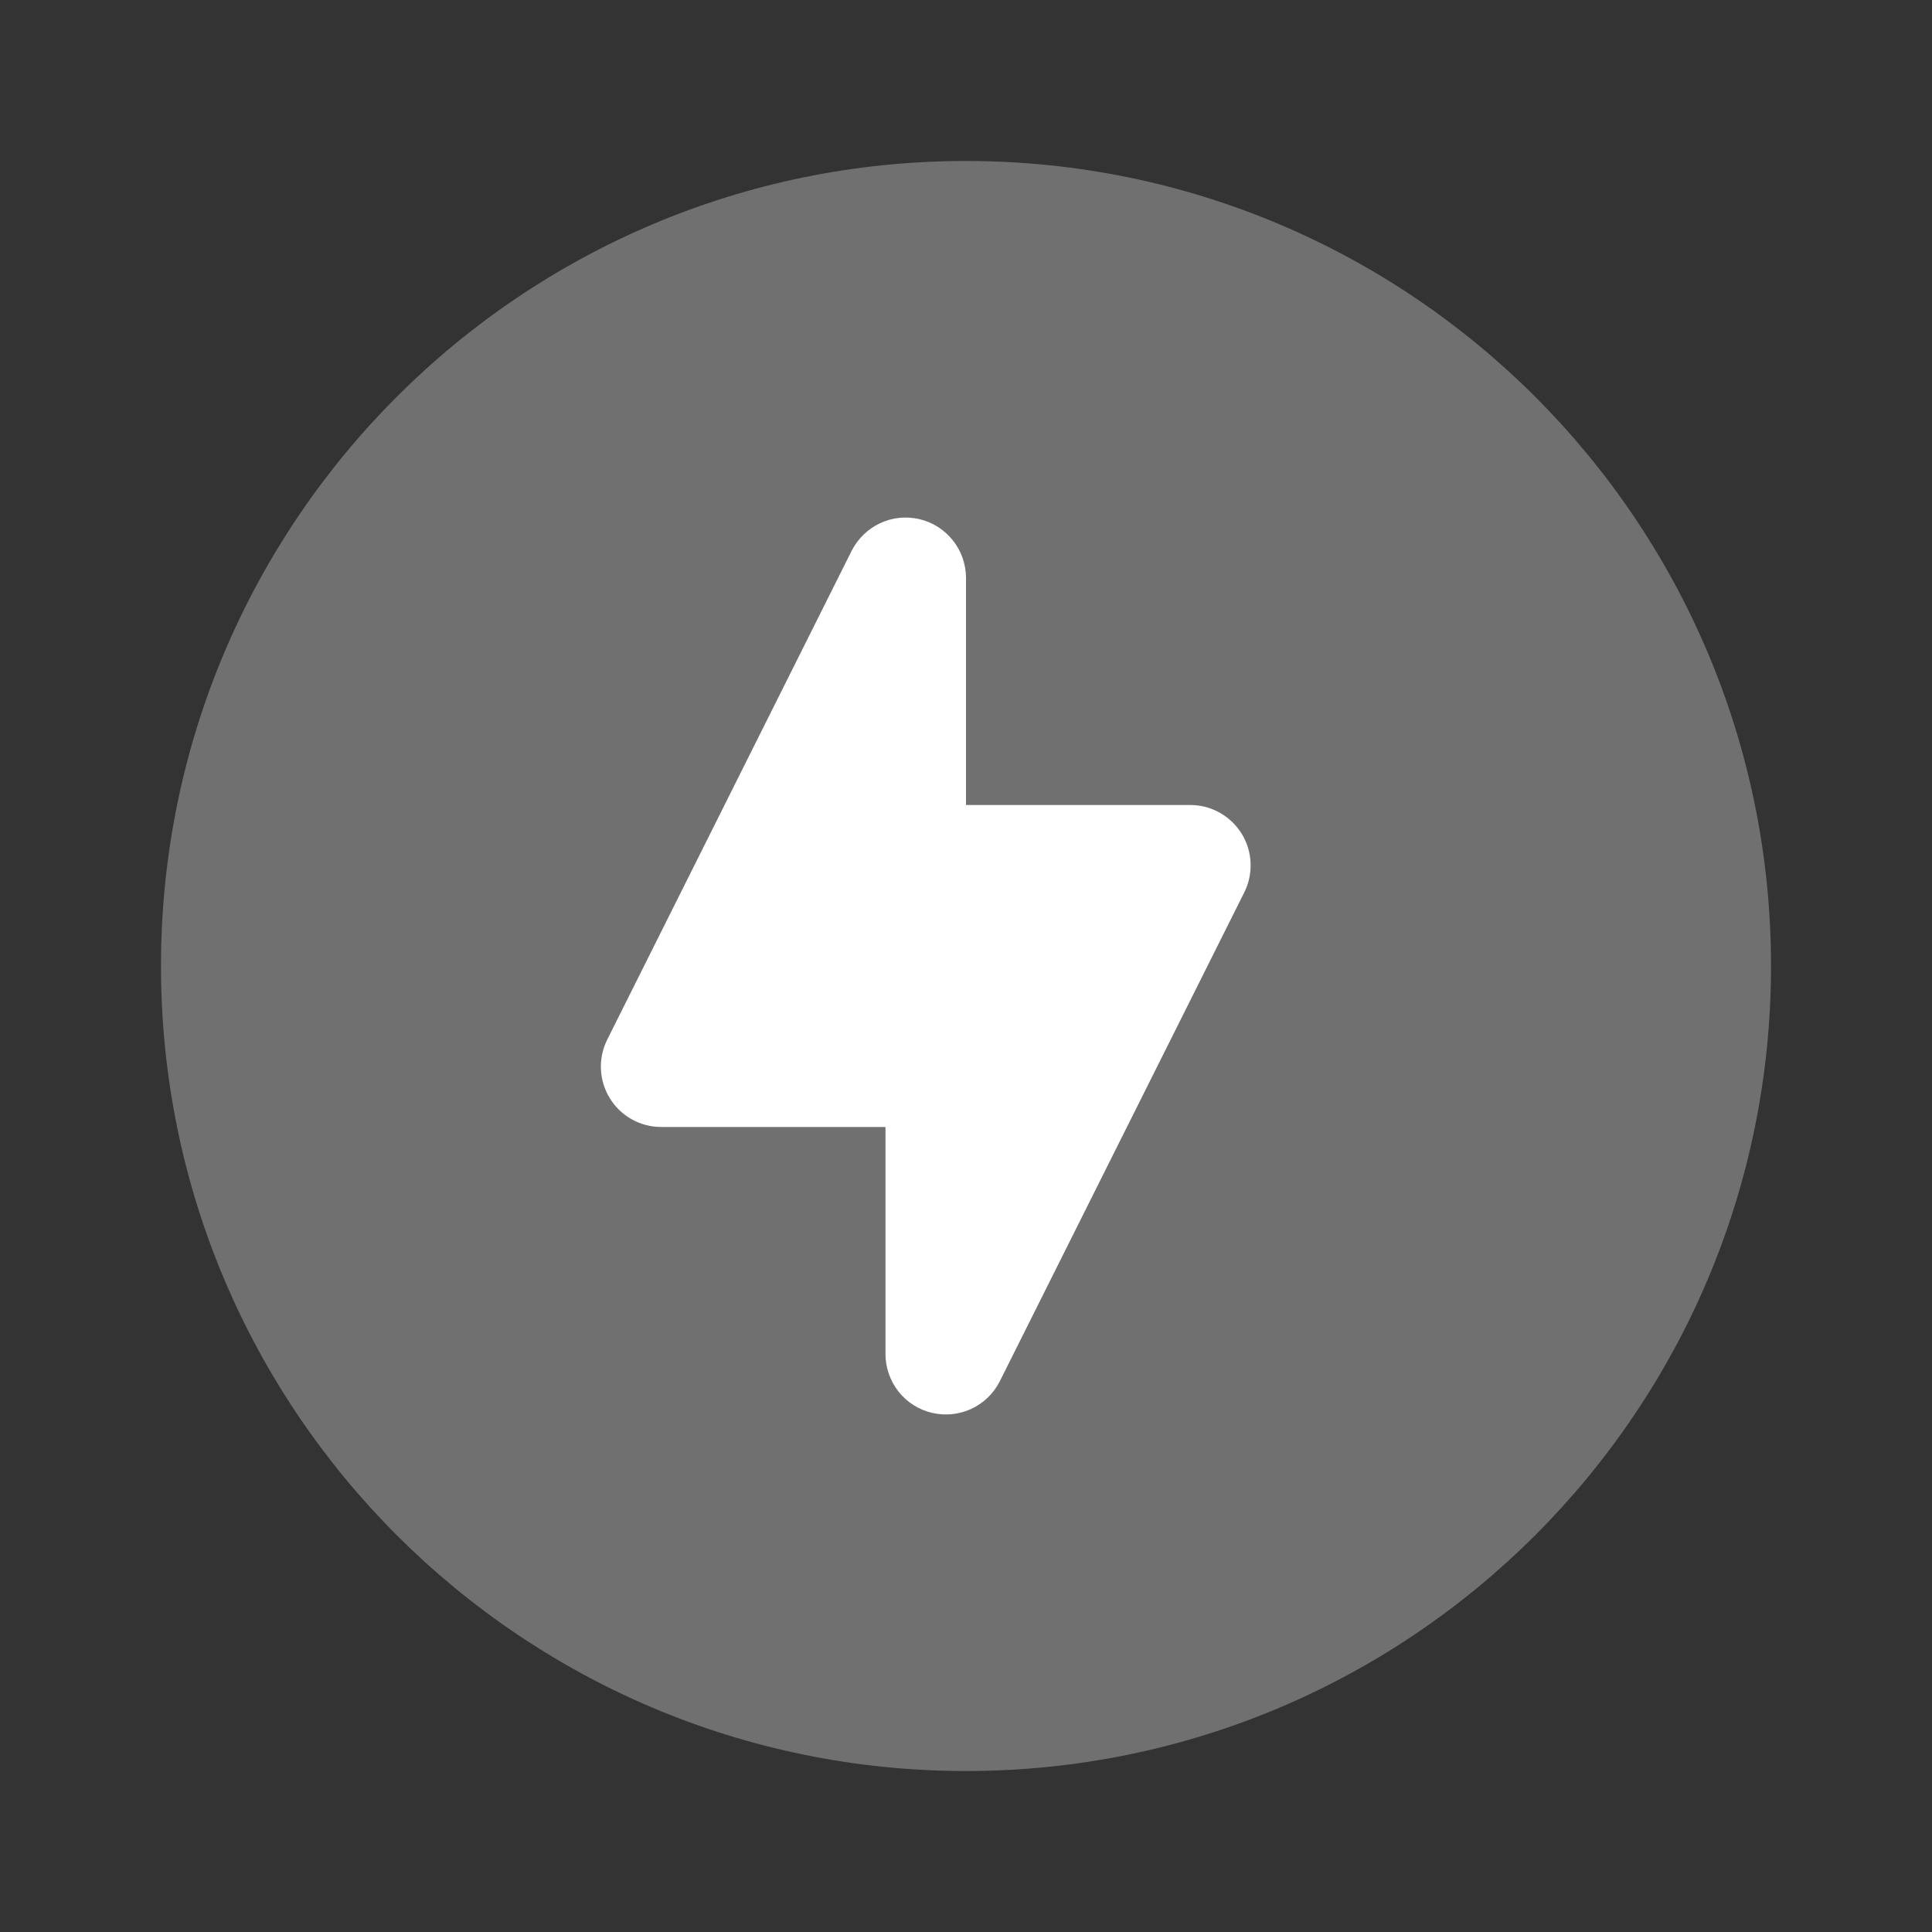 <svg width="28" height="28" viewBox="0 0 28 28" fill="none" xmlns="http://www.w3.org/2000/svg">
<rect x="0" y="0" width="28" height="28" fill="#333333" stroke="none"/>
<path opacity="0.3" d="M14 25.667C20.443 25.667 25.667 20.443 25.667 14C25.667 7.557 20.443 2.333 14 2.333C7.557 2.333 2.333 7.557 2.333 14C2.333 20.443 7.557 25.667 14 25.667Z" fill="white"/>
<path fill-rule="evenodd" clip-rule="evenodd" d="M14.49 20.018L18.033 12.933C18.1 12.799 18.131 12.651 18.124 12.502C18.118 12.353 18.073 12.209 17.995 12.082C17.916 11.955 17.807 11.851 17.677 11.778C17.547 11.705 17.401 11.667 17.252 11.667H14V8.373C13.999 8.177 13.933 7.986 13.81 7.832C13.688 7.678 13.517 7.569 13.326 7.524C13.134 7.479 12.933 7.499 12.755 7.583C12.577 7.666 12.432 7.807 12.343 7.982L8.8 15.068C8.734 15.201 8.702 15.349 8.709 15.498C8.716 15.647 8.76 15.791 8.839 15.918C8.917 16.045 9.026 16.15 9.156 16.222C9.286 16.295 9.433 16.333 9.582 16.333H12.833V19.627C12.834 19.824 12.901 20.014 13.023 20.169C13.145 20.323 13.316 20.431 13.507 20.476C13.699 20.521 13.9 20.501 14.078 20.418C14.257 20.334 14.402 20.194 14.49 20.018Z" fill="white"/>
</svg>
